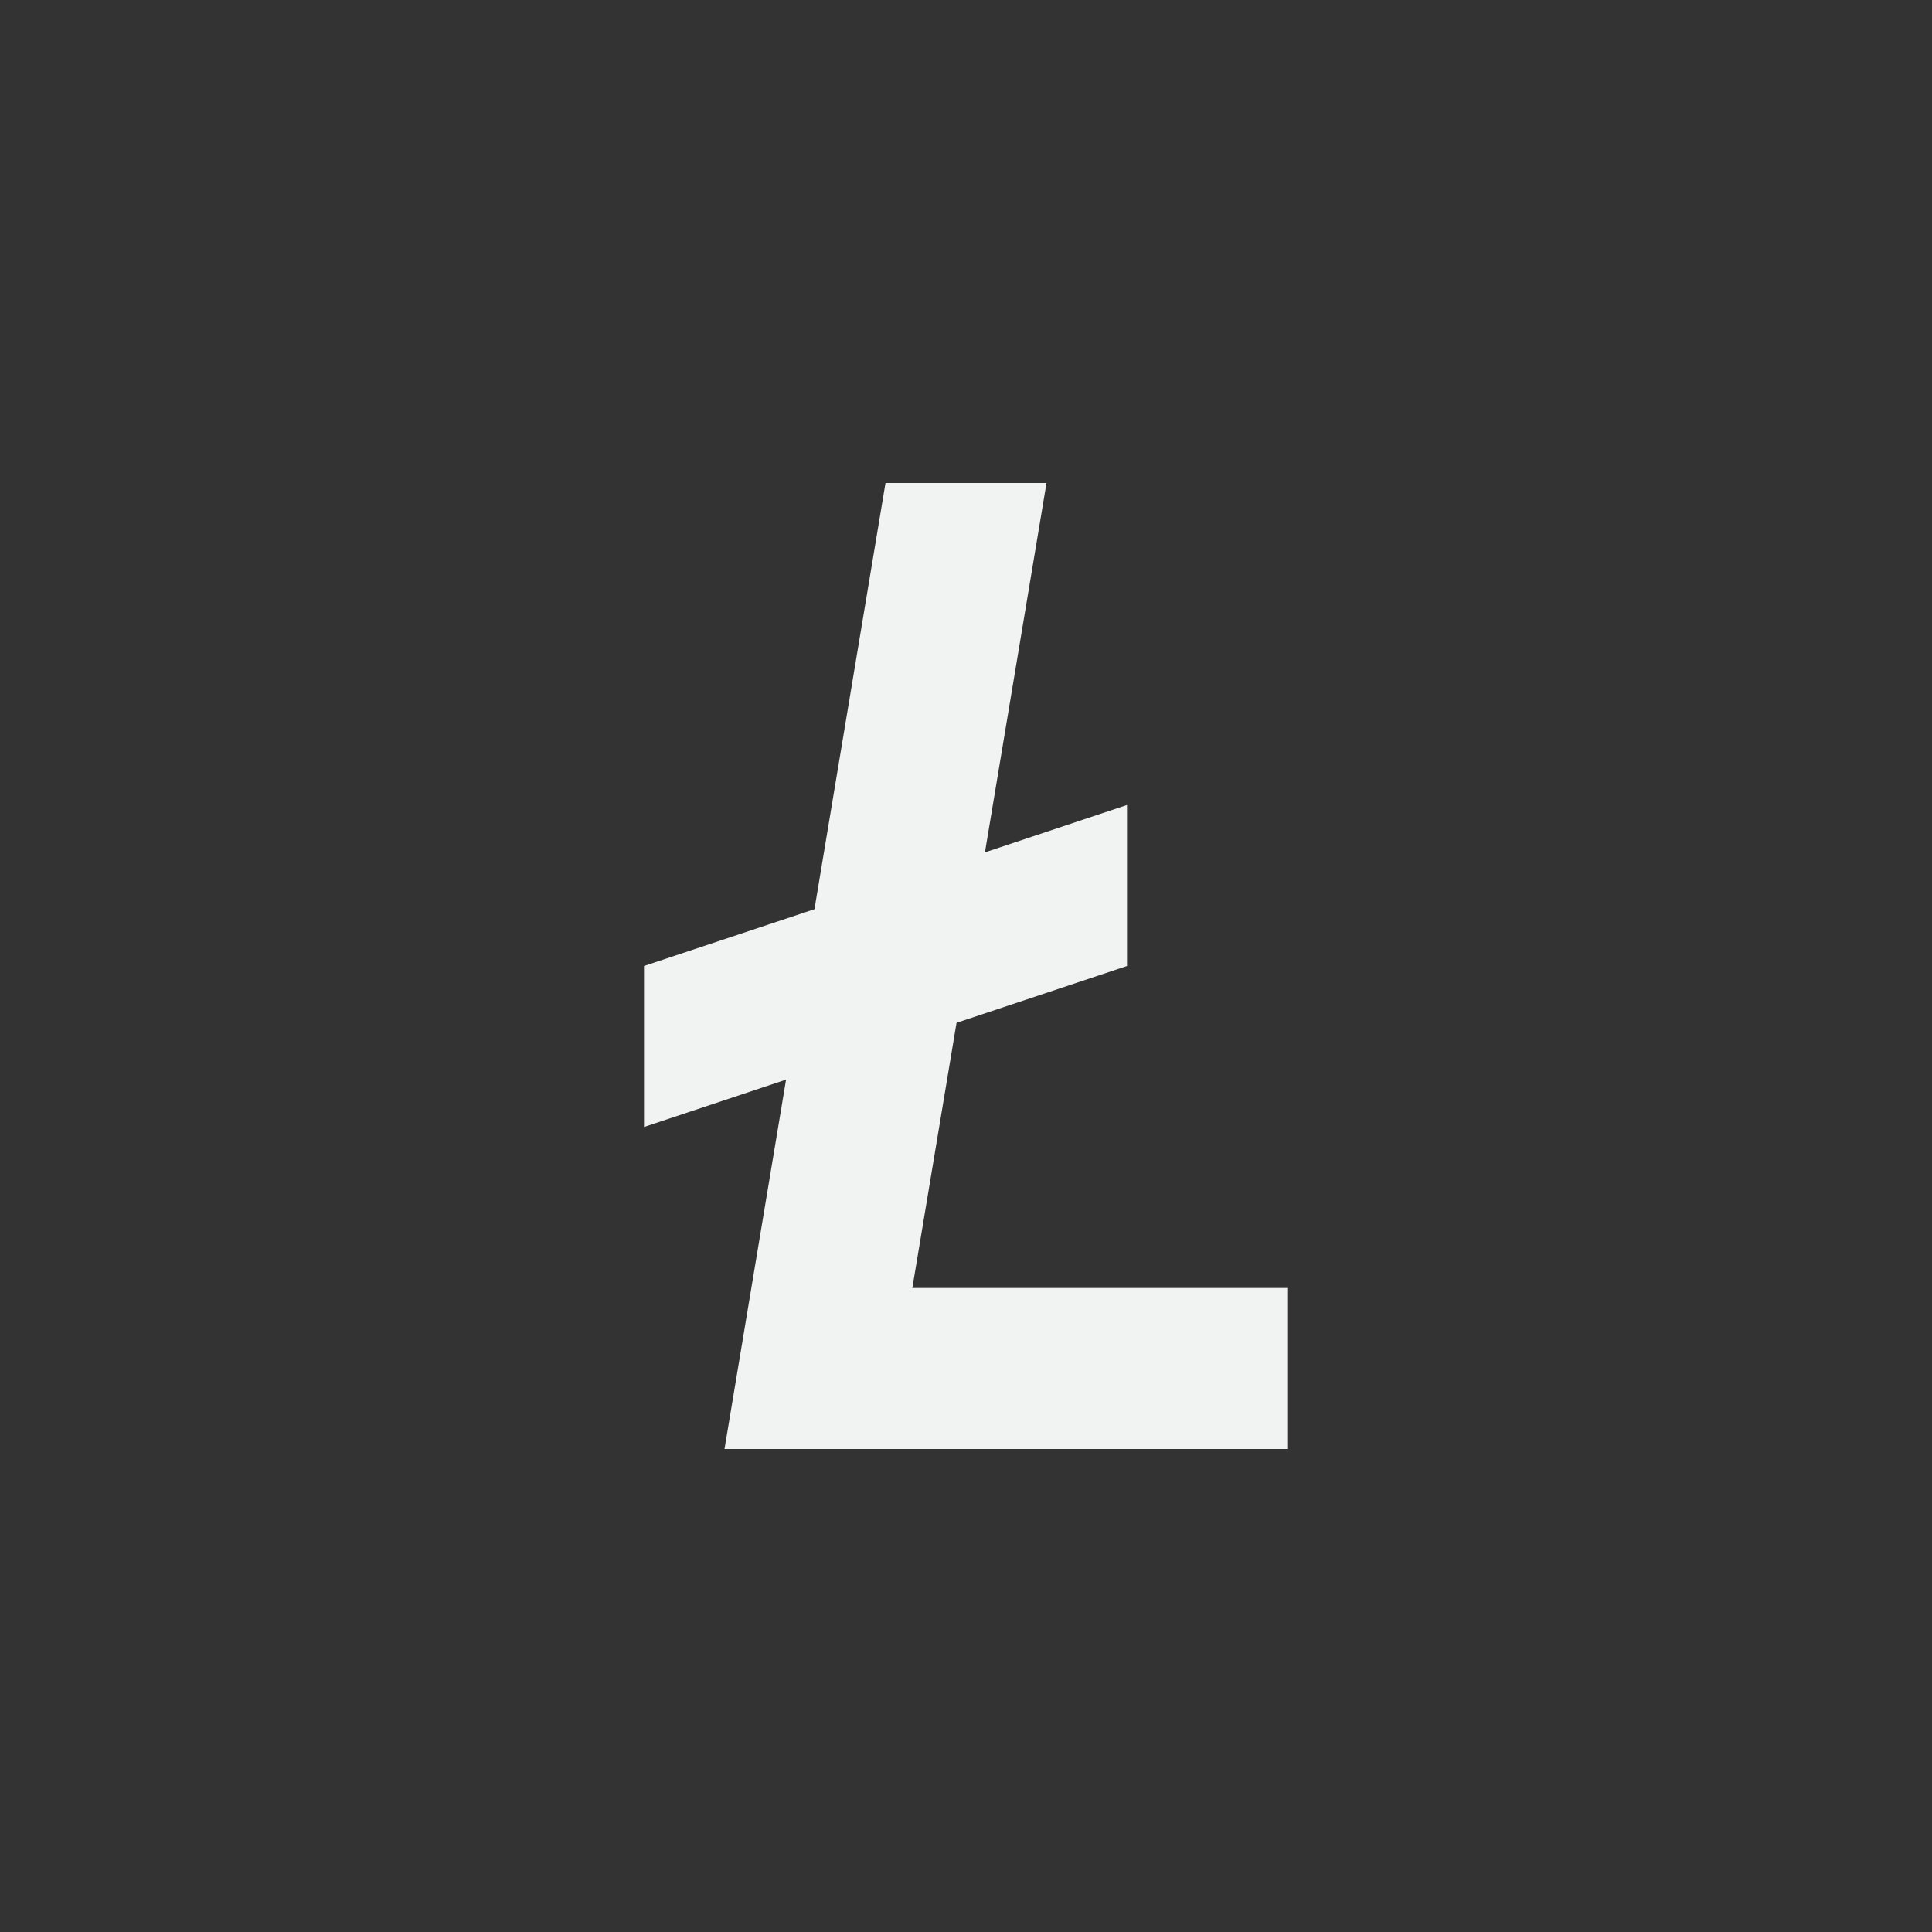 <?xml version="1.0" encoding="UTF-8"?>
<svg version="1.1" viewBox="-4 -4 24 24" width="48" height="48" xmlns="http://www.w3.org/2000/svg">
<rect x="-4" y="-4" width="24" height="24" fill="#333333" stroke="none"/>
<path d="m6 12h6v2h-6z" style="fill:#f1f2f2;paint-order:markers fill stroke"/>
<path d="m5 14 2-12h2l-2 12z" style="fill:#f1f2f2"/>
<path d="m4 8 6-2v2l-6 2z" style="fill:#f1f2f2"/>
</svg>
